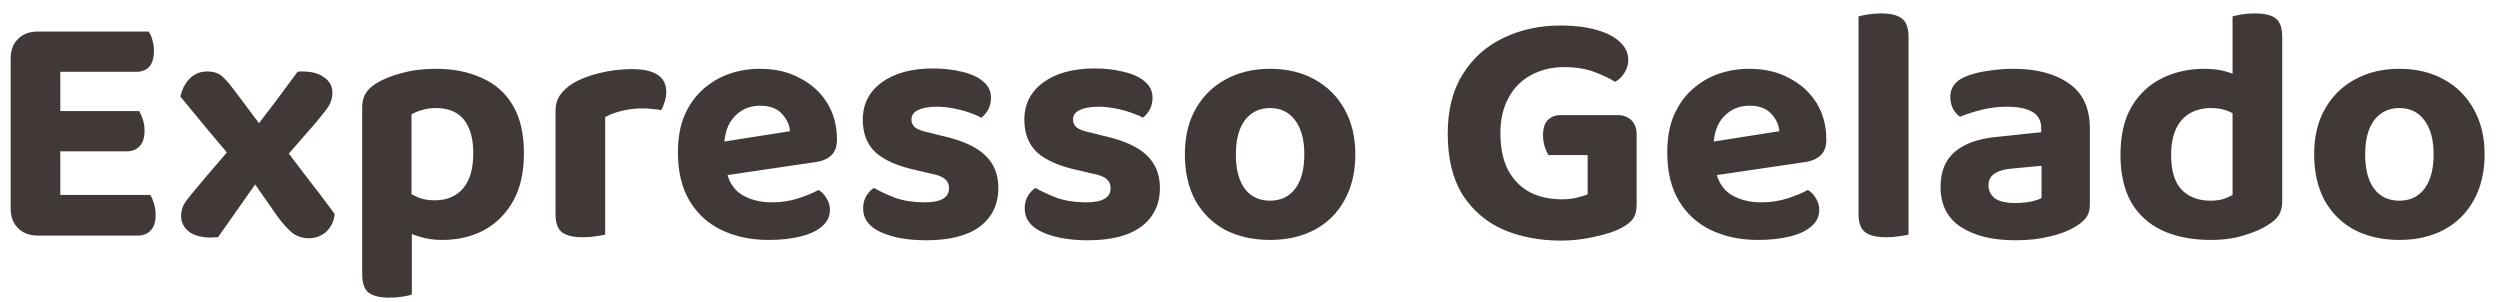 <svg width="149" height="18" viewBox="0 0 149 18" fill="none" xmlns="http://www.w3.org/2000/svg">
<path d="M0.635 5.52H3.595V13.88C3.475 13.907 3.288 13.94 3.035 13.98C2.795 14.02 2.535 14.04 2.255 14.04C1.762 14.04 1.368 13.893 1.075 13.6C0.782 13.307 0.635 12.913 0.635 12.42V5.52ZM3.595 10.36H0.635V3.5C0.635 2.993 0.782 2.6 1.075 2.32C1.368 2.027 1.762 1.88 2.255 1.88C2.535 1.88 2.795 1.9 3.035 1.94C3.288 1.98 3.475 2.013 3.595 2.04V10.36ZM2.255 9.02V6.62H8.295C8.375 6.753 8.448 6.92 8.515 7.12C8.582 7.32 8.615 7.54 8.615 7.78C8.615 8.207 8.515 8.52 8.315 8.72C8.128 8.92 7.875 9.02 7.555 9.02H2.255ZM2.255 14.04V11.62H8.955C9.035 11.74 9.108 11.907 9.175 12.12C9.242 12.333 9.275 12.56 9.275 12.8C9.275 13.227 9.175 13.54 8.975 13.74C8.788 13.94 8.535 14.04 8.215 14.04H2.255ZM2.255 4.28V1.88H8.855C8.948 2 9.022 2.16 9.075 2.36C9.142 2.56 9.175 2.78 9.175 3.02C9.175 3.447 9.082 3.767 8.895 3.98C8.708 4.18 8.448 4.28 8.115 4.28H2.255ZM14.412 8.04L14.952 7.98C15.432 7.353 15.899 6.74 16.352 6.14C16.805 5.54 17.265 4.92 17.732 4.28C17.785 4.267 17.838 4.26 17.892 4.26C17.945 4.26 17.992 4.26 18.032 4.26C18.578 4.26 19.012 4.38 19.332 4.62C19.652 4.847 19.812 5.147 19.812 5.52C19.812 5.813 19.738 6.08 19.592 6.32C19.445 6.547 19.192 6.873 18.832 7.3C18.472 7.713 18.105 8.133 17.732 8.56C17.372 8.973 17.012 9.387 16.652 9.8L15.752 10.22C15.299 10.873 14.838 11.527 14.372 12.18C13.905 12.833 13.445 13.487 12.992 14.14C12.938 14.14 12.872 14.14 12.792 14.14C12.712 14.153 12.645 14.16 12.592 14.16C12.018 14.16 11.572 14.04 11.252 13.8C10.945 13.547 10.792 13.24 10.792 12.88C10.792 12.613 10.852 12.373 10.972 12.16C11.105 11.947 11.338 11.647 11.672 11.26C12.112 10.727 12.565 10.193 13.032 9.66C13.498 9.113 13.959 8.573 14.412 8.04ZM16.152 8.28L16.832 8.64C17.338 9.32 17.858 10.007 18.392 10.7C18.925 11.38 19.445 12.067 19.952 12.76C19.898 13.2 19.725 13.553 19.432 13.82C19.152 14.073 18.805 14.2 18.392 14.2C17.965 14.187 17.619 14.06 17.352 13.82C17.085 13.58 16.819 13.28 16.552 12.92C16.218 12.44 15.879 11.953 15.532 11.46C15.185 10.967 14.845 10.48 14.512 10L14.012 9.66C13.452 9.007 12.905 8.36 12.372 7.72C11.838 7.067 11.299 6.413 10.752 5.76C10.845 5.32 11.032 4.96 11.312 4.68C11.592 4.4 11.932 4.26 12.332 4.26C12.719 4.26 13.018 4.353 13.232 4.54C13.445 4.727 13.678 4.993 13.932 5.34C14.292 5.807 14.652 6.287 15.012 6.78C15.385 7.273 15.765 7.773 16.152 8.28ZM26.346 14.3C25.839 14.3 25.386 14.233 24.986 14.1C24.586 13.98 24.239 13.84 23.946 13.68V11.18C24.172 11.367 24.446 11.54 24.766 11.7C25.099 11.86 25.472 11.94 25.886 11.94C26.619 11.94 27.186 11.707 27.586 11.24C27.999 10.773 28.206 10.073 28.206 9.14C28.206 8.5 28.112 7.987 27.926 7.6C27.752 7.2 27.499 6.907 27.166 6.72C26.832 6.533 26.439 6.44 25.986 6.44C25.679 6.44 25.399 6.48 25.146 6.56C24.906 6.627 24.699 6.713 24.526 6.82V12.94H21.586V6.4C21.586 6.067 21.652 5.793 21.786 5.58C21.919 5.353 22.126 5.153 22.406 4.98C22.806 4.727 23.312 4.52 23.926 4.36C24.539 4.187 25.226 4.1 25.986 4.1C27.012 4.1 27.919 4.28 28.706 4.64C29.506 4.987 30.126 5.533 30.566 6.28C31.006 7.013 31.226 7.967 31.226 9.14C31.226 10.273 31.012 11.22 30.586 11.98C30.159 12.74 29.579 13.32 28.846 13.72C28.112 14.107 27.279 14.3 26.346 14.3ZM24.546 12.18V17.56C24.412 17.6 24.226 17.64 23.986 17.68C23.746 17.72 23.486 17.74 23.206 17.74C22.646 17.74 22.232 17.64 21.966 17.44C21.712 17.24 21.586 16.873 21.586 16.34V12.18H24.546ZM36.069 6.98V9.48H33.109V6.62C33.109 6.247 33.196 5.933 33.369 5.68C33.556 5.413 33.809 5.18 34.129 4.98C34.569 4.713 35.096 4.507 35.709 4.36C36.336 4.2 36.989 4.12 37.669 4.12C39.029 4.12 39.709 4.573 39.709 5.48C39.709 5.693 39.676 5.893 39.609 6.08C39.556 6.267 39.489 6.427 39.409 6.56C39.276 6.533 39.109 6.513 38.909 6.5C38.723 6.473 38.516 6.46 38.289 6.46C37.889 6.46 37.489 6.507 37.089 6.6C36.689 6.693 36.349 6.82 36.069 6.98ZM33.109 8.72L36.069 8.78V13.98C35.936 14.02 35.749 14.053 35.509 14.08C35.269 14.12 35.009 14.14 34.729 14.14C34.169 14.14 33.756 14.04 33.489 13.84C33.236 13.64 33.109 13.28 33.109 12.76V8.72ZM42.243 10.6L42.123 8.6L47.083 7.82C47.056 7.447 46.897 7.1 46.603 6.78C46.31 6.46 45.877 6.3 45.303 6.3C44.703 6.3 44.203 6.507 43.803 6.92C43.403 7.32 43.19 7.893 43.163 8.64L43.263 10.02C43.383 10.753 43.697 11.28 44.203 11.6C44.71 11.907 45.31 12.06 46.003 12.06C46.563 12.06 47.09 11.98 47.583 11.82C48.077 11.66 48.477 11.493 48.783 11.32C48.983 11.44 49.143 11.607 49.263 11.82C49.397 12.033 49.463 12.26 49.463 12.5C49.463 12.9 49.303 13.233 48.983 13.5C48.676 13.767 48.243 13.967 47.683 14.1C47.136 14.233 46.51 14.3 45.803 14.3C44.776 14.3 43.85 14.107 43.023 13.72C42.21 13.333 41.57 12.753 41.103 11.98C40.636 11.207 40.403 10.24 40.403 9.08C40.403 8.227 40.536 7.487 40.803 6.86C41.083 6.233 41.45 5.72 41.903 5.32C42.37 4.907 42.89 4.6 43.463 4.4C44.05 4.2 44.657 4.1 45.283 4.1C46.203 4.1 47.003 4.287 47.683 4.66C48.377 5.02 48.916 5.513 49.303 6.14C49.69 6.767 49.883 7.493 49.883 8.32C49.883 8.733 49.77 9.047 49.543 9.26C49.316 9.473 49.003 9.607 48.603 9.66L42.243 10.6ZM59.502 11.2C59.502 12.173 59.136 12.94 58.403 13.5C57.669 14.047 56.602 14.32 55.203 14.32C54.109 14.32 53.209 14.16 52.502 13.84C51.796 13.52 51.443 13.047 51.443 12.42C51.443 12.14 51.502 11.9 51.623 11.7C51.742 11.487 51.896 11.32 52.083 11.2C52.456 11.413 52.889 11.613 53.383 11.8C53.889 11.973 54.462 12.06 55.102 12.06C56.076 12.06 56.562 11.78 56.562 11.22C56.562 10.98 56.476 10.793 56.303 10.66C56.129 10.513 55.843 10.407 55.443 10.34L54.602 10.14C53.536 9.913 52.736 9.567 52.203 9.1C51.682 8.62 51.422 7.967 51.422 7.14C51.422 6.207 51.796 5.467 52.542 4.92C53.303 4.36 54.322 4.08 55.602 4.08C56.242 4.08 56.822 4.147 57.343 4.28C57.876 4.4 58.296 4.593 58.602 4.86C58.909 5.113 59.062 5.433 59.062 5.82C59.062 6.087 59.009 6.32 58.903 6.52C58.796 6.72 58.656 6.887 58.483 7.02C58.336 6.927 58.109 6.827 57.803 6.72C57.509 6.613 57.182 6.527 56.822 6.46C56.476 6.393 56.149 6.36 55.843 6.36C55.362 6.36 54.989 6.427 54.722 6.56C54.456 6.68 54.322 6.873 54.322 7.14C54.322 7.313 54.396 7.467 54.542 7.6C54.703 7.72 54.976 7.82 55.362 7.9L56.163 8.1C57.349 8.367 58.203 8.753 58.722 9.26C59.242 9.753 59.502 10.4 59.502 11.2ZM69.131 11.2C69.131 12.173 68.765 12.94 68.031 13.5C67.298 14.047 66.231 14.32 64.831 14.32C63.738 14.32 62.838 14.16 62.131 13.84C61.425 13.52 61.071 13.047 61.071 12.42C61.071 12.14 61.131 11.9 61.251 11.7C61.371 11.487 61.525 11.32 61.711 11.2C62.085 11.413 62.518 11.613 63.011 11.8C63.518 11.973 64.091 12.06 64.731 12.06C65.705 12.06 66.191 11.78 66.191 11.22C66.191 10.98 66.105 10.793 65.931 10.66C65.758 10.513 65.471 10.407 65.071 10.34L64.231 10.14C63.165 9.913 62.365 9.567 61.831 9.1C61.311 8.62 61.051 7.967 61.051 7.14C61.051 6.207 61.425 5.467 62.171 4.92C62.931 4.36 63.951 4.08 65.231 4.08C65.871 4.08 66.451 4.147 66.971 4.28C67.505 4.4 67.925 4.593 68.231 4.86C68.538 5.113 68.691 5.433 68.691 5.82C68.691 6.087 68.638 6.32 68.531 6.52C68.425 6.72 68.285 6.887 68.111 7.02C67.965 6.927 67.738 6.827 67.431 6.72C67.138 6.613 66.811 6.527 66.451 6.46C66.105 6.393 65.778 6.36 65.471 6.36C64.991 6.36 64.618 6.427 64.351 6.56C64.085 6.68 63.951 6.873 63.951 7.14C63.951 7.313 64.025 7.467 64.171 7.6C64.331 7.72 64.605 7.82 64.991 7.9L65.791 8.1C66.978 8.367 67.831 8.753 68.351 9.26C68.871 9.753 69.131 10.4 69.131 11.2ZM80.778 9.2C80.778 10.24 80.565 11.147 80.138 11.92C79.725 12.68 79.138 13.267 78.378 13.68C77.618 14.093 76.725 14.3 75.698 14.3C74.685 14.3 73.791 14.1 73.018 13.7C72.258 13.287 71.665 12.7 71.238 11.94C70.825 11.167 70.618 10.253 70.618 9.2C70.618 8.147 70.831 7.247 71.258 6.5C71.685 5.74 72.278 5.153 73.038 4.74C73.811 4.313 74.698 4.1 75.698 4.1C76.711 4.1 77.598 4.313 78.358 4.74C79.118 5.153 79.711 5.747 80.138 6.52C80.565 7.28 80.778 8.173 80.778 9.2ZM75.698 6.44C75.071 6.44 74.571 6.68 74.198 7.16C73.838 7.64 73.658 8.32 73.658 9.2C73.658 10.093 73.838 10.78 74.198 11.26C74.558 11.727 75.058 11.96 75.698 11.96C76.338 11.96 76.838 11.72 77.198 11.24C77.558 10.76 77.738 10.08 77.738 9.2C77.738 8.333 77.558 7.66 77.198 7.18C76.838 6.687 76.338 6.44 75.698 6.44ZM97.544 8.02V12.18C97.544 12.553 97.471 12.84 97.324 13.04C97.191 13.227 96.964 13.407 96.644 13.58C96.284 13.78 95.764 13.953 95.084 14.1C94.404 14.26 93.724 14.34 93.044 14.34C91.764 14.34 90.611 14.12 89.584 13.68C88.571 13.227 87.764 12.533 87.164 11.6C86.578 10.653 86.284 9.44 86.284 7.96C86.284 6.547 86.584 5.367 87.184 4.42C87.784 3.46 88.591 2.74 89.604 2.26C90.631 1.767 91.764 1.52 93.004 1.52C93.831 1.52 94.544 1.607 95.144 1.78C95.758 1.953 96.224 2.193 96.544 2.5C96.878 2.807 97.044 3.16 97.044 3.56C97.044 3.853 96.964 4.12 96.804 4.36C96.658 4.587 96.478 4.76 96.264 4.88C95.931 4.667 95.511 4.467 95.004 4.28C94.498 4.093 93.904 4 93.224 4C92.491 4 91.831 4.16 91.244 4.48C90.671 4.787 90.224 5.24 89.904 5.84C89.584 6.427 89.424 7.127 89.424 7.94C89.424 8.82 89.578 9.553 89.884 10.14C90.204 10.727 90.638 11.167 91.184 11.46C91.744 11.74 92.378 11.88 93.084 11.88C93.418 11.88 93.718 11.847 93.984 11.78C94.264 11.713 94.478 11.647 94.624 11.58V9.24H92.284C92.204 9.107 92.131 8.94 92.064 8.74C91.998 8.527 91.964 8.3 91.964 8.06C91.964 7.647 92.058 7.347 92.244 7.16C92.444 6.96 92.704 6.86 93.024 6.86H96.384C96.744 6.86 97.024 6.96 97.224 7.16C97.438 7.36 97.544 7.647 97.544 8.02ZM101.208 10.6L101.088 8.6L106.048 7.82C106.021 7.447 105.861 7.1 105.568 6.78C105.275 6.46 104.841 6.3 104.268 6.3C103.668 6.3 103.168 6.507 102.768 6.92C102.368 7.32 102.155 7.893 102.128 8.64L102.228 10.02C102.348 10.753 102.661 11.28 103.168 11.6C103.675 11.907 104.275 12.06 104.968 12.06C105.528 12.06 106.055 11.98 106.548 11.82C107.041 11.66 107.441 11.493 107.748 11.32C107.948 11.44 108.108 11.607 108.228 11.82C108.361 12.033 108.428 12.26 108.428 12.5C108.428 12.9 108.268 13.233 107.948 13.5C107.641 13.767 107.208 13.967 106.648 14.1C106.101 14.233 105.475 14.3 104.768 14.3C103.741 14.3 102.815 14.107 101.988 13.72C101.175 13.333 100.535 12.753 100.068 11.98C99.601 11.207 99.368 10.24 99.368 9.08C99.368 8.227 99.501 7.487 99.768 6.86C100.048 6.233 100.415 5.72 100.868 5.32C101.335 4.907 101.855 4.6 102.428 4.4C103.015 4.2 103.621 4.1 104.248 4.1C105.168 4.1 105.968 4.287 106.648 4.66C107.341 5.02 107.881 5.513 108.268 6.14C108.655 6.767 108.848 7.493 108.848 8.32C108.848 8.733 108.735 9.047 108.508 9.26C108.281 9.473 107.968 9.607 107.568 9.66L101.208 10.6ZM110.768 8.72L113.748 8.78V13.98C113.614 14.02 113.428 14.053 113.188 14.08C112.948 14.12 112.688 14.14 112.408 14.14C111.848 14.14 111.434 14.04 111.168 13.84C110.901 13.64 110.768 13.28 110.768 12.76V8.72ZM113.748 10.32L110.768 10.26V0.98C110.901 0.94 111.088 0.9 111.328 0.86C111.568 0.82 111.828 0.8 112.108 0.8C112.681 0.8 113.094 0.9 113.348 1.1C113.614 1.3 113.748 1.667 113.748 2.2V10.32ZM120.116 12.1C120.422 12.1 120.722 12.073 121.016 12.02C121.322 11.953 121.542 11.88 121.676 11.8V9.88L119.996 10.04C119.542 10.067 119.182 10.16 118.916 10.32C118.649 10.48 118.516 10.72 118.516 11.04C118.516 11.36 118.642 11.62 118.896 11.82C119.149 12.007 119.556 12.1 120.116 12.1ZM119.996 4.1C121.382 4.1 122.489 4.393 123.316 4.98C124.142 5.553 124.556 6.447 124.556 7.66V12.2C124.556 12.533 124.469 12.807 124.296 13.02C124.122 13.22 123.902 13.393 123.636 13.54C123.236 13.78 122.736 13.967 122.136 14.1C121.549 14.247 120.876 14.32 120.116 14.32C118.756 14.32 117.669 14.053 116.856 13.52C116.056 12.987 115.656 12.193 115.656 11.14C115.656 10.233 115.936 9.54 116.496 9.06C117.056 8.567 117.889 8.267 118.996 8.16L121.656 7.88V7.64C121.656 7.187 121.476 6.86 121.116 6.66C120.769 6.46 120.269 6.36 119.616 6.36C119.109 6.36 118.609 6.42 118.116 6.54C117.636 6.66 117.202 6.8 116.816 6.96C116.656 6.853 116.516 6.693 116.396 6.48C116.289 6.253 116.236 6.02 116.236 5.78C116.236 5.22 116.542 4.813 117.156 4.56C117.542 4.4 117.989 4.287 118.496 4.22C119.016 4.14 119.516 4.1 119.996 4.1ZM133.06 11.62V5.6H136.02V12C136.02 12.32 135.953 12.593 135.82 12.82C135.686 13.033 135.473 13.227 135.18 13.4C134.82 13.64 134.346 13.847 133.76 14.02C133.186 14.207 132.52 14.3 131.76 14.3C130.653 14.3 129.693 14.113 128.88 13.74C128.08 13.367 127.46 12.807 127.02 12.06C126.593 11.3 126.38 10.36 126.38 9.24C126.38 8.067 126.6 7.107 127.04 6.36C127.493 5.6 128.1 5.033 128.86 4.66C129.62 4.287 130.46 4.1 131.38 4.1C131.86 4.1 132.286 4.153 132.66 4.26C133.033 4.367 133.34 4.493 133.58 4.64V7.08C133.393 6.92 133.146 6.773 132.84 6.64C132.533 6.507 132.18 6.44 131.78 6.44C131.313 6.44 130.9 6.54 130.54 6.74C130.18 6.94 129.9 7.247 129.7 7.66C129.5 8.073 129.4 8.6 129.4 9.24C129.4 10.173 129.606 10.86 130.02 11.3C130.446 11.74 131.02 11.96 131.74 11.96C132.033 11.96 132.293 11.927 132.52 11.86C132.746 11.78 132.926 11.7 133.06 11.62ZM136.02 6.18L133.06 6.2V0.98C133.18 0.94 133.36 0.9 133.6 0.86C133.84 0.82 134.1 0.8 134.38 0.8C134.966 0.8 135.386 0.9 135.64 1.1C135.893 1.3 136.02 1.667 136.02 2.2V6.18ZM148.083 9.2C148.083 10.24 147.869 11.147 147.443 11.92C147.029 12.68 146.443 13.267 145.683 13.68C144.923 14.093 144.029 14.3 143.003 14.3C141.989 14.3 141.096 14.1 140.323 13.7C139.563 13.287 138.969 12.7 138.543 11.94C138.129 11.167 137.923 10.253 137.923 9.2C137.923 8.147 138.136 7.247 138.563 6.5C138.989 5.74 139.583 5.153 140.343 4.74C141.116 4.313 142.003 4.1 143.003 4.1C144.016 4.1 144.903 4.313 145.663 4.74C146.423 5.153 147.016 5.747 147.443 6.52C147.869 7.28 148.083 8.173 148.083 9.2ZM143.003 6.44C142.376 6.44 141.876 6.68 141.503 7.16C141.143 7.64 140.963 8.32 140.963 9.2C140.963 10.093 141.143 10.78 141.503 11.26C141.863 11.727 142.363 11.96 143.003 11.96C143.643 11.96 144.143 11.72 144.503 11.24C144.863 10.76 145.043 10.08 145.043 9.2C145.043 8.333 144.863 7.66 144.503 7.18C144.143 6.687 143.643 6.44 143.003 6.44Z" fill="#403937"/>
</svg>
